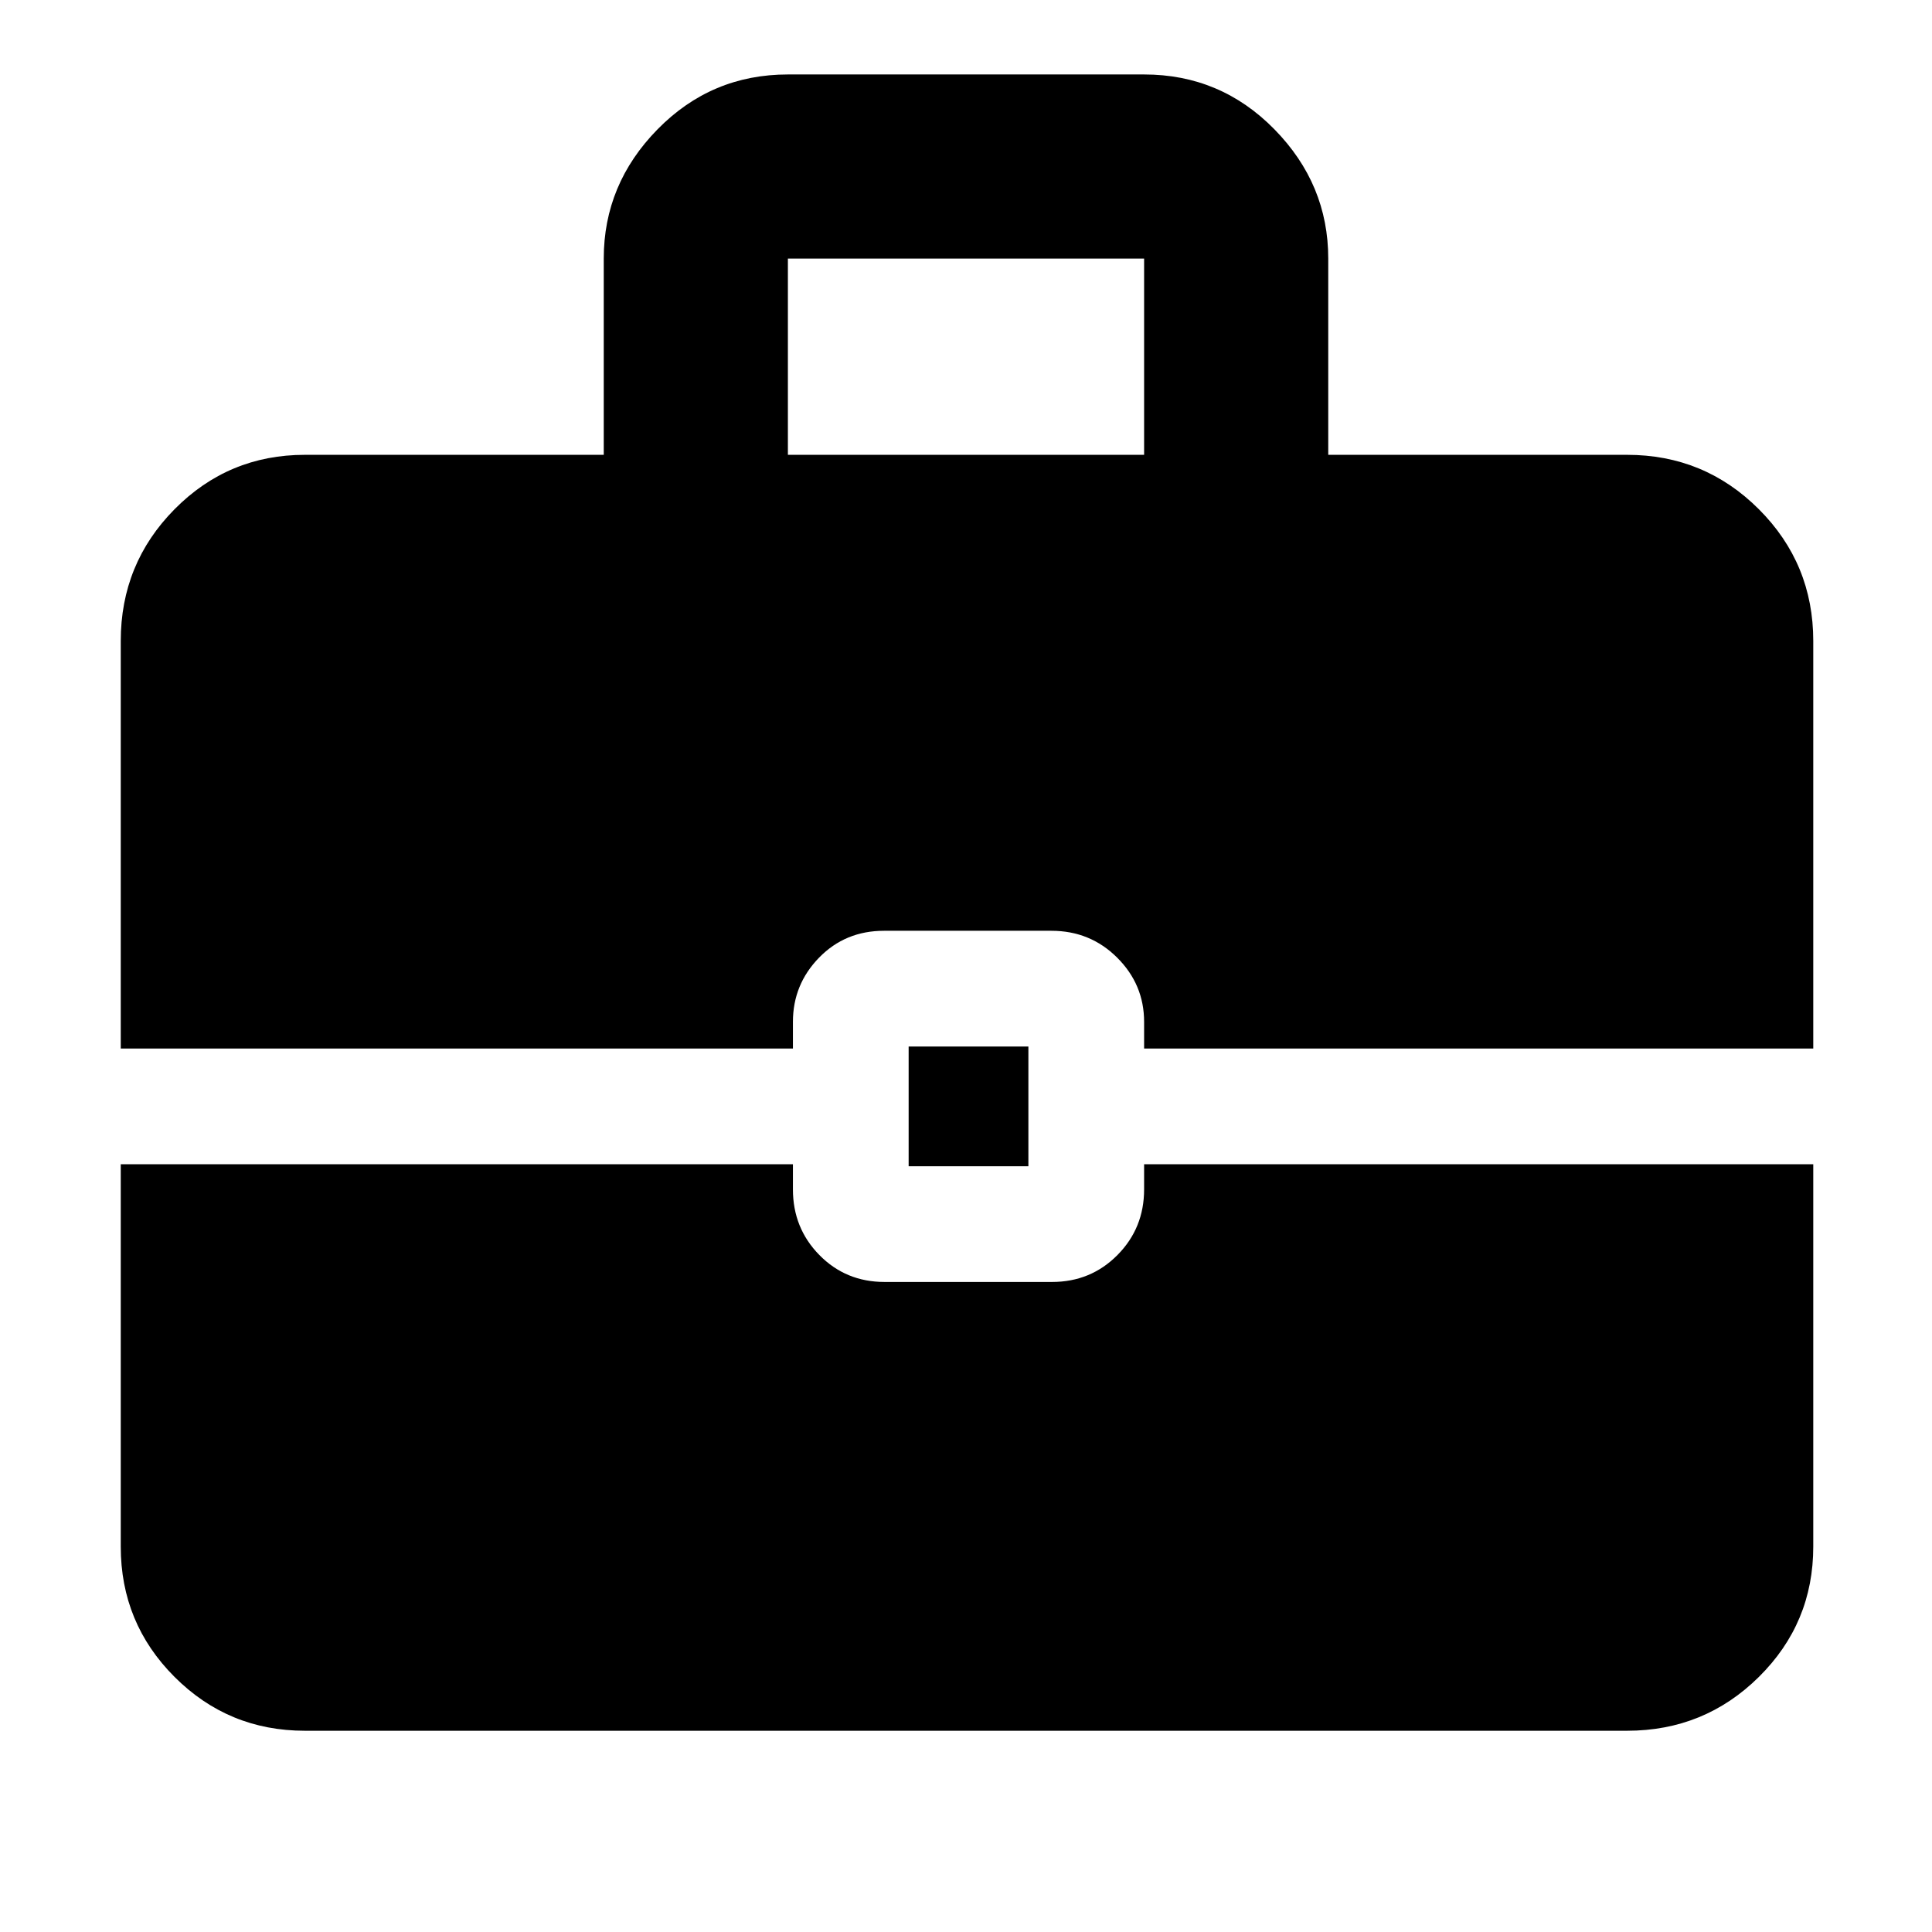 <svg xmlns="http://www.w3.org/2000/svg" height="48" viewBox="0 -960 960 960" width="48"><path d="M451.5-380.5V-440H511v59.5h-59.5Zm-60-353.5h177v-97.5h-177v97.5Zm-240 634q-38.02 0-64.76-26.74Q60-153.48 60-191.5v-190h334v12.5q0 19.25 13.14 32.62Q420.28-323 439.55-323h83.18q19.27 0 32.52-13.38Q568.5-349.75 568.5-369v-12.5H901v190q0 38.02-27.03 64.76Q846.93-100 808.5-100h-657ZM60-439v-202.5q0-38.43 26.74-65.47Q113.48-734 151.5-734H300v-97.52q0-36.98 26.74-64.23Q353.48-923 391.5-923h177q38.02 0 64.76 27.27Q660-868.47 660-831.5v97.5h148.5q38.43 0 65.47 27.03Q901-679.93 901-641.5V-439H568.5v-13.25q0-18.57-13.39-31.91t-32.66-13.34h-83.18q-19.27 0-32.27 13.34-13 13.34-13 31.91V-439H60Z"/></svg>